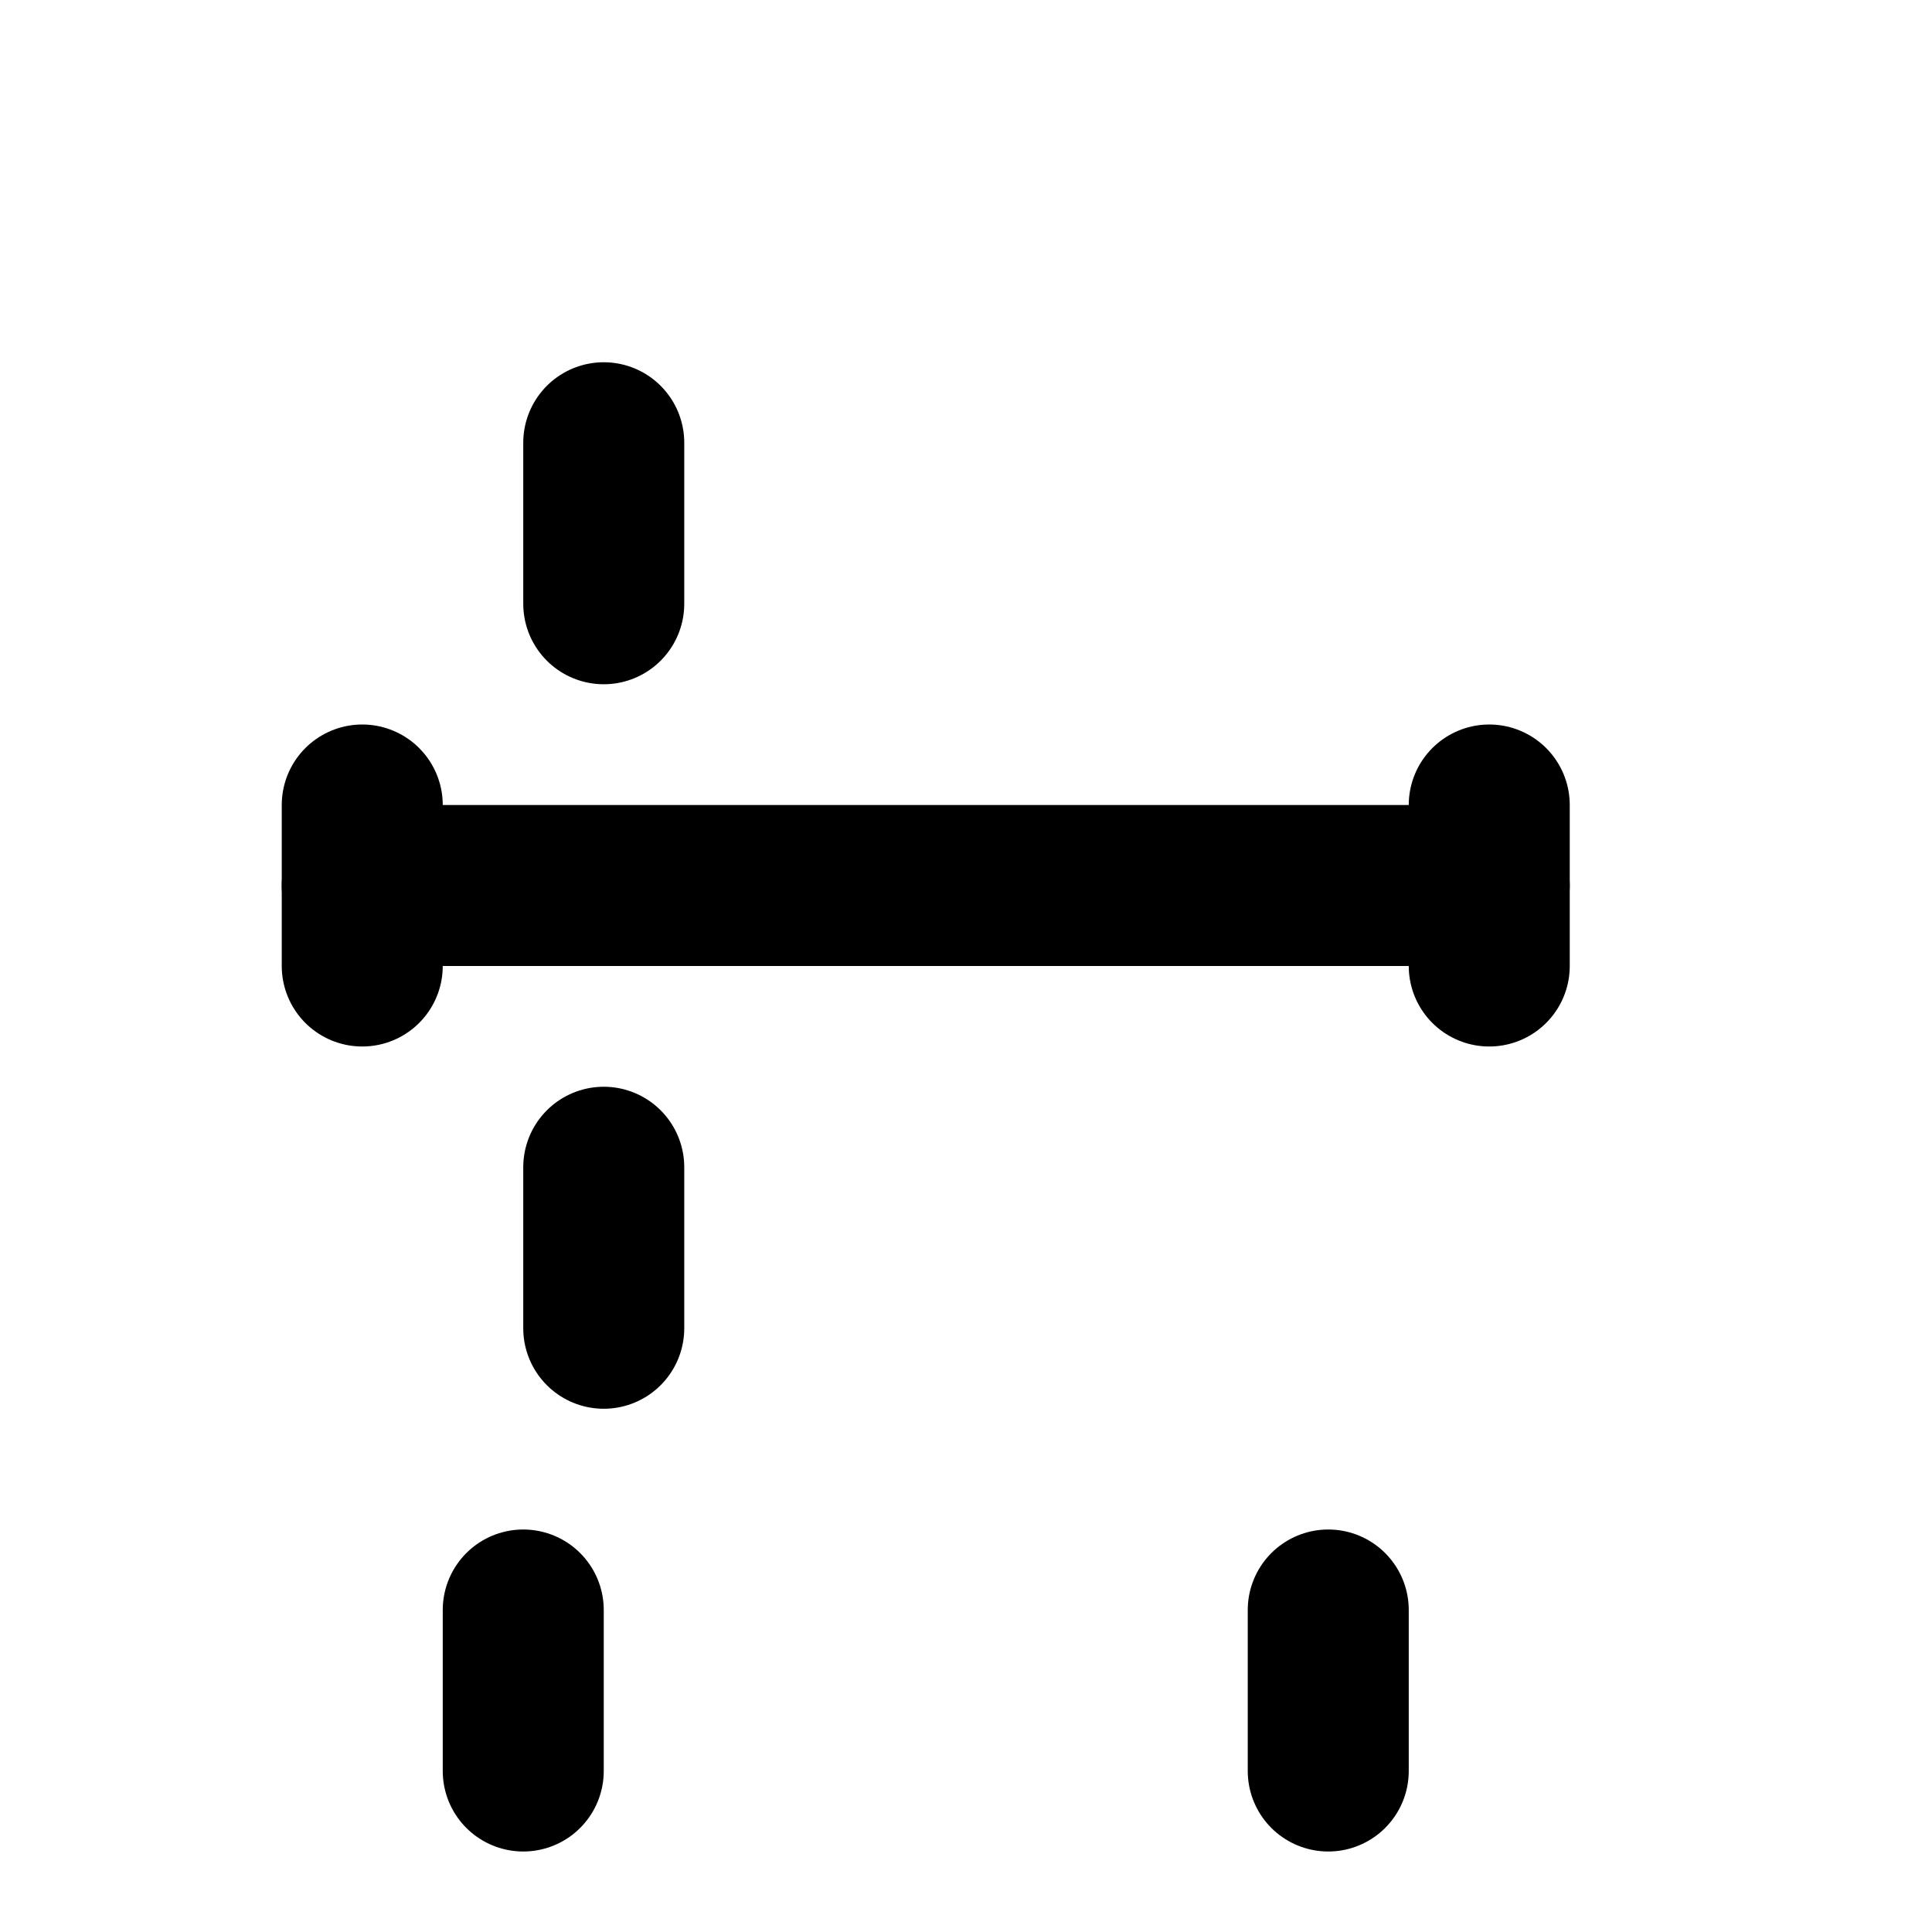 <svg viewBox="0 0 48 48" fill="none" xmlns="http://www.w3.org/2000/svg"><rect x="9" y="4" rx="2" fill="none" stroke="currentColor" stroke-width="4" stroke-linejoin="round"/><path d="M9 22H37" stroke="currentColor" stroke-width="4" stroke-linecap="round" stroke-linejoin="round"/><path d="M9 20L9 24" stroke="currentColor" stroke-width="4" stroke-linecap="round" stroke-linejoin="round"/><path d="M37 20L37 24" stroke="currentColor" stroke-width="4" stroke-linecap="round" stroke-linejoin="round"/><path d="M15 29L15 33" stroke="currentColor" stroke-width="4" stroke-linecap="round" stroke-linejoin="round"/><path d="M15 11L15 15" stroke="currentColor" stroke-width="4" stroke-linecap="round" stroke-linejoin="round"/><path d="M33 40V44" stroke="currentColor" stroke-width="4" stroke-linecap="round" stroke-linejoin="round"/><path d="M13 40V44" stroke="currentColor" stroke-width="4" stroke-linecap="round" stroke-linejoin="round"/></svg>